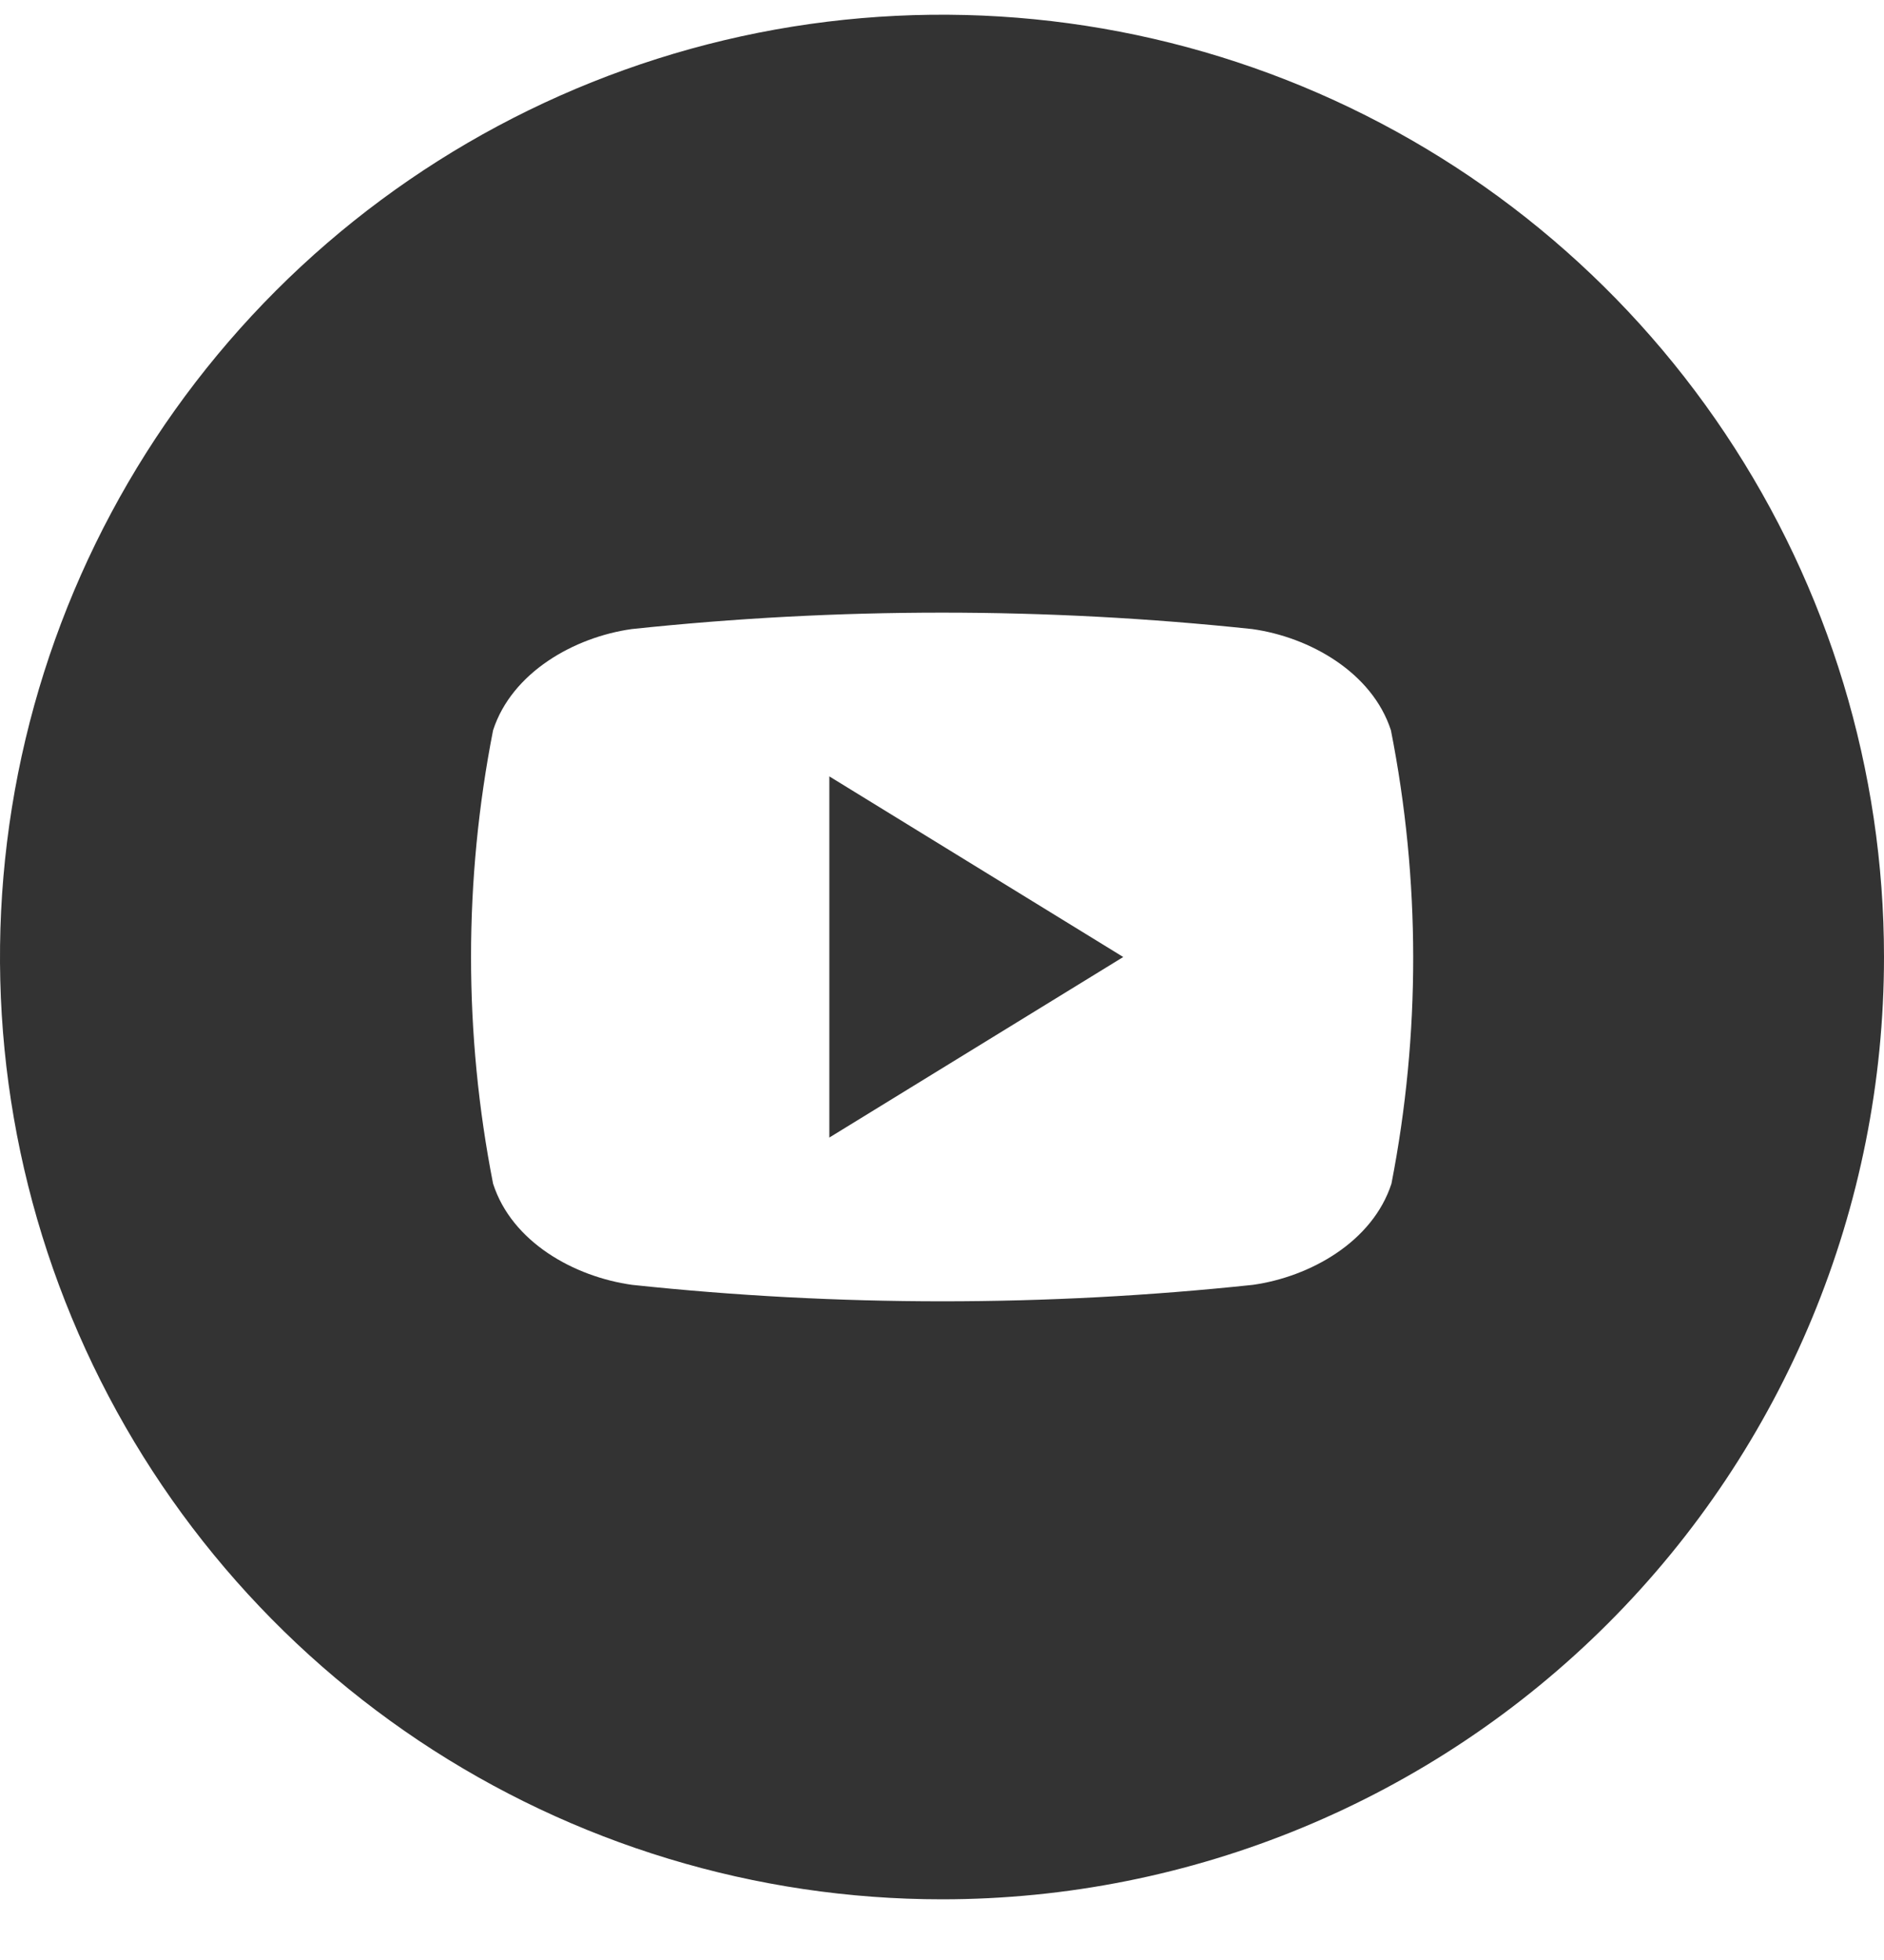 <svg width="25" height="26" viewBox="0 0 25 26" fill="none" xmlns="http://www.w3.org/2000/svg">
<g clip-path="url(#clip0_55_151)">
<path d="M11.005 15.09L14.905 12.695L11.005 10.299V15.09Z" fill="#333333"/>
<path d="M12.5 25.195C10.028 25.195 7.611 24.462 5.555 23.089C3.5 21.715 1.898 19.763 0.952 17.479C0.005 15.195 -0.242 12.681 0.24 10.257C0.723 7.832 1.913 5.605 3.661 3.856C5.409 2.108 7.637 0.918 10.061 0.435C12.486 -0.047 14.999 0.201 17.284 1.147C19.568 2.093 21.52 3.695 22.893 5.751C24.267 7.806 25 10.223 25 12.695C25 16.011 23.683 19.19 21.339 21.534C18.995 23.878 15.815 25.195 12.5 25.195ZM18.457 9.687C18.207 8.919 17.38 8.452 16.618 8.345C13.88 8.054 11.12 8.054 8.382 8.345C7.62 8.452 6.793 8.919 6.543 9.687C6.153 11.673 6.153 13.716 6.543 15.702C6.793 16.478 7.62 16.937 8.388 17.044C11.126 17.335 13.887 17.335 16.625 17.044C17.387 16.937 18.214 16.472 18.464 15.702C18.851 13.716 18.849 11.673 18.457 9.687Z" fill="#333333"/>
</g>
<defs>
<clipPath id="clip0_55_151">
<rect width="25" height="25" fill="white" transform="matrix(1 0 0 -1 0 25.195)"/>
</clipPath>
</defs>
</svg>
